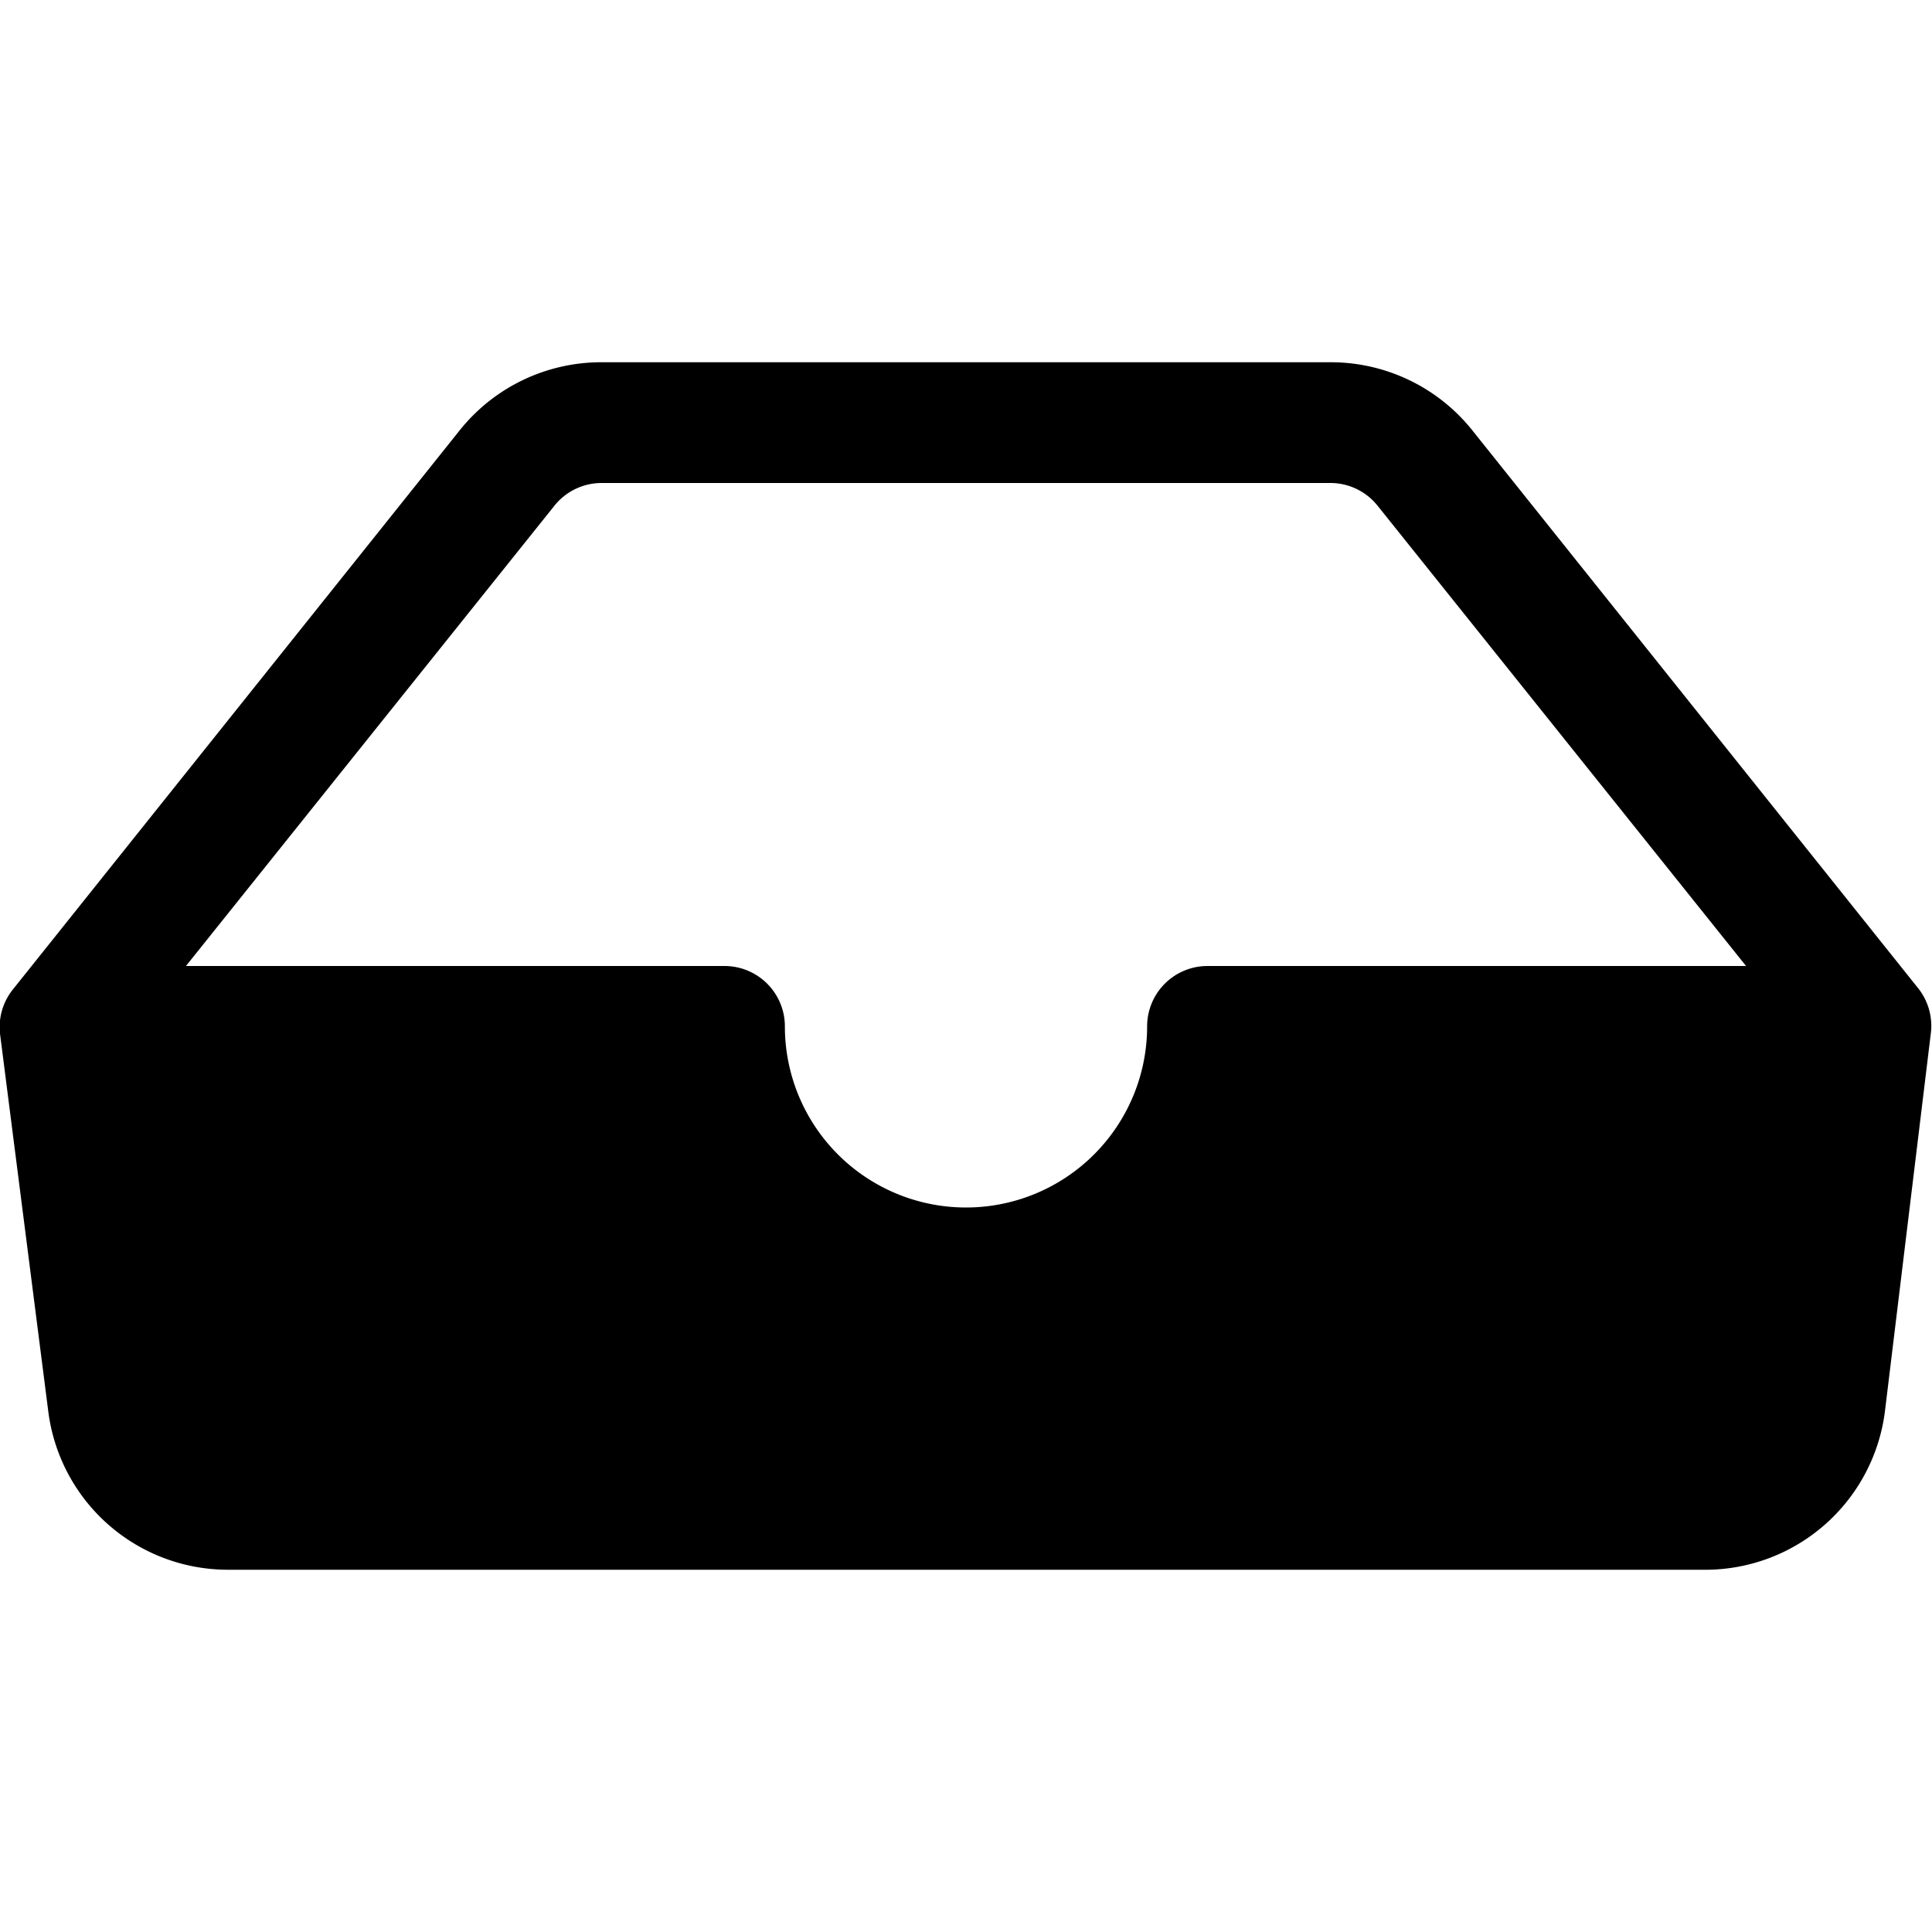 <svg viewBox="0 0 16 16"><path d="M4.98 4a.5.5 0 0 0-.39.19L1.54 8H6a.5.5 0 0 1 .5.5 1.5 1.5 0 1 0 3 0A.5.5 0 0 1 10 8h4.46l-3.05-3.81a.5.5 0 0 0-.39-.19H4.98zm-1.17-.44A1.5 1.5 0 0 1 4.98 3h6.04a1.5 1.5 0 0 1 1.17.56l3.7 4.63a.5.5 0 0 1 .1.37l-.38 3.13A1.5 1.5 0 0 1 14.1 13H1.89A1.5 1.5 0 0 1 .4 11.69L0 8.56a.5.5 0 0 1 .11-.37l3.7-4.63z"/></svg>